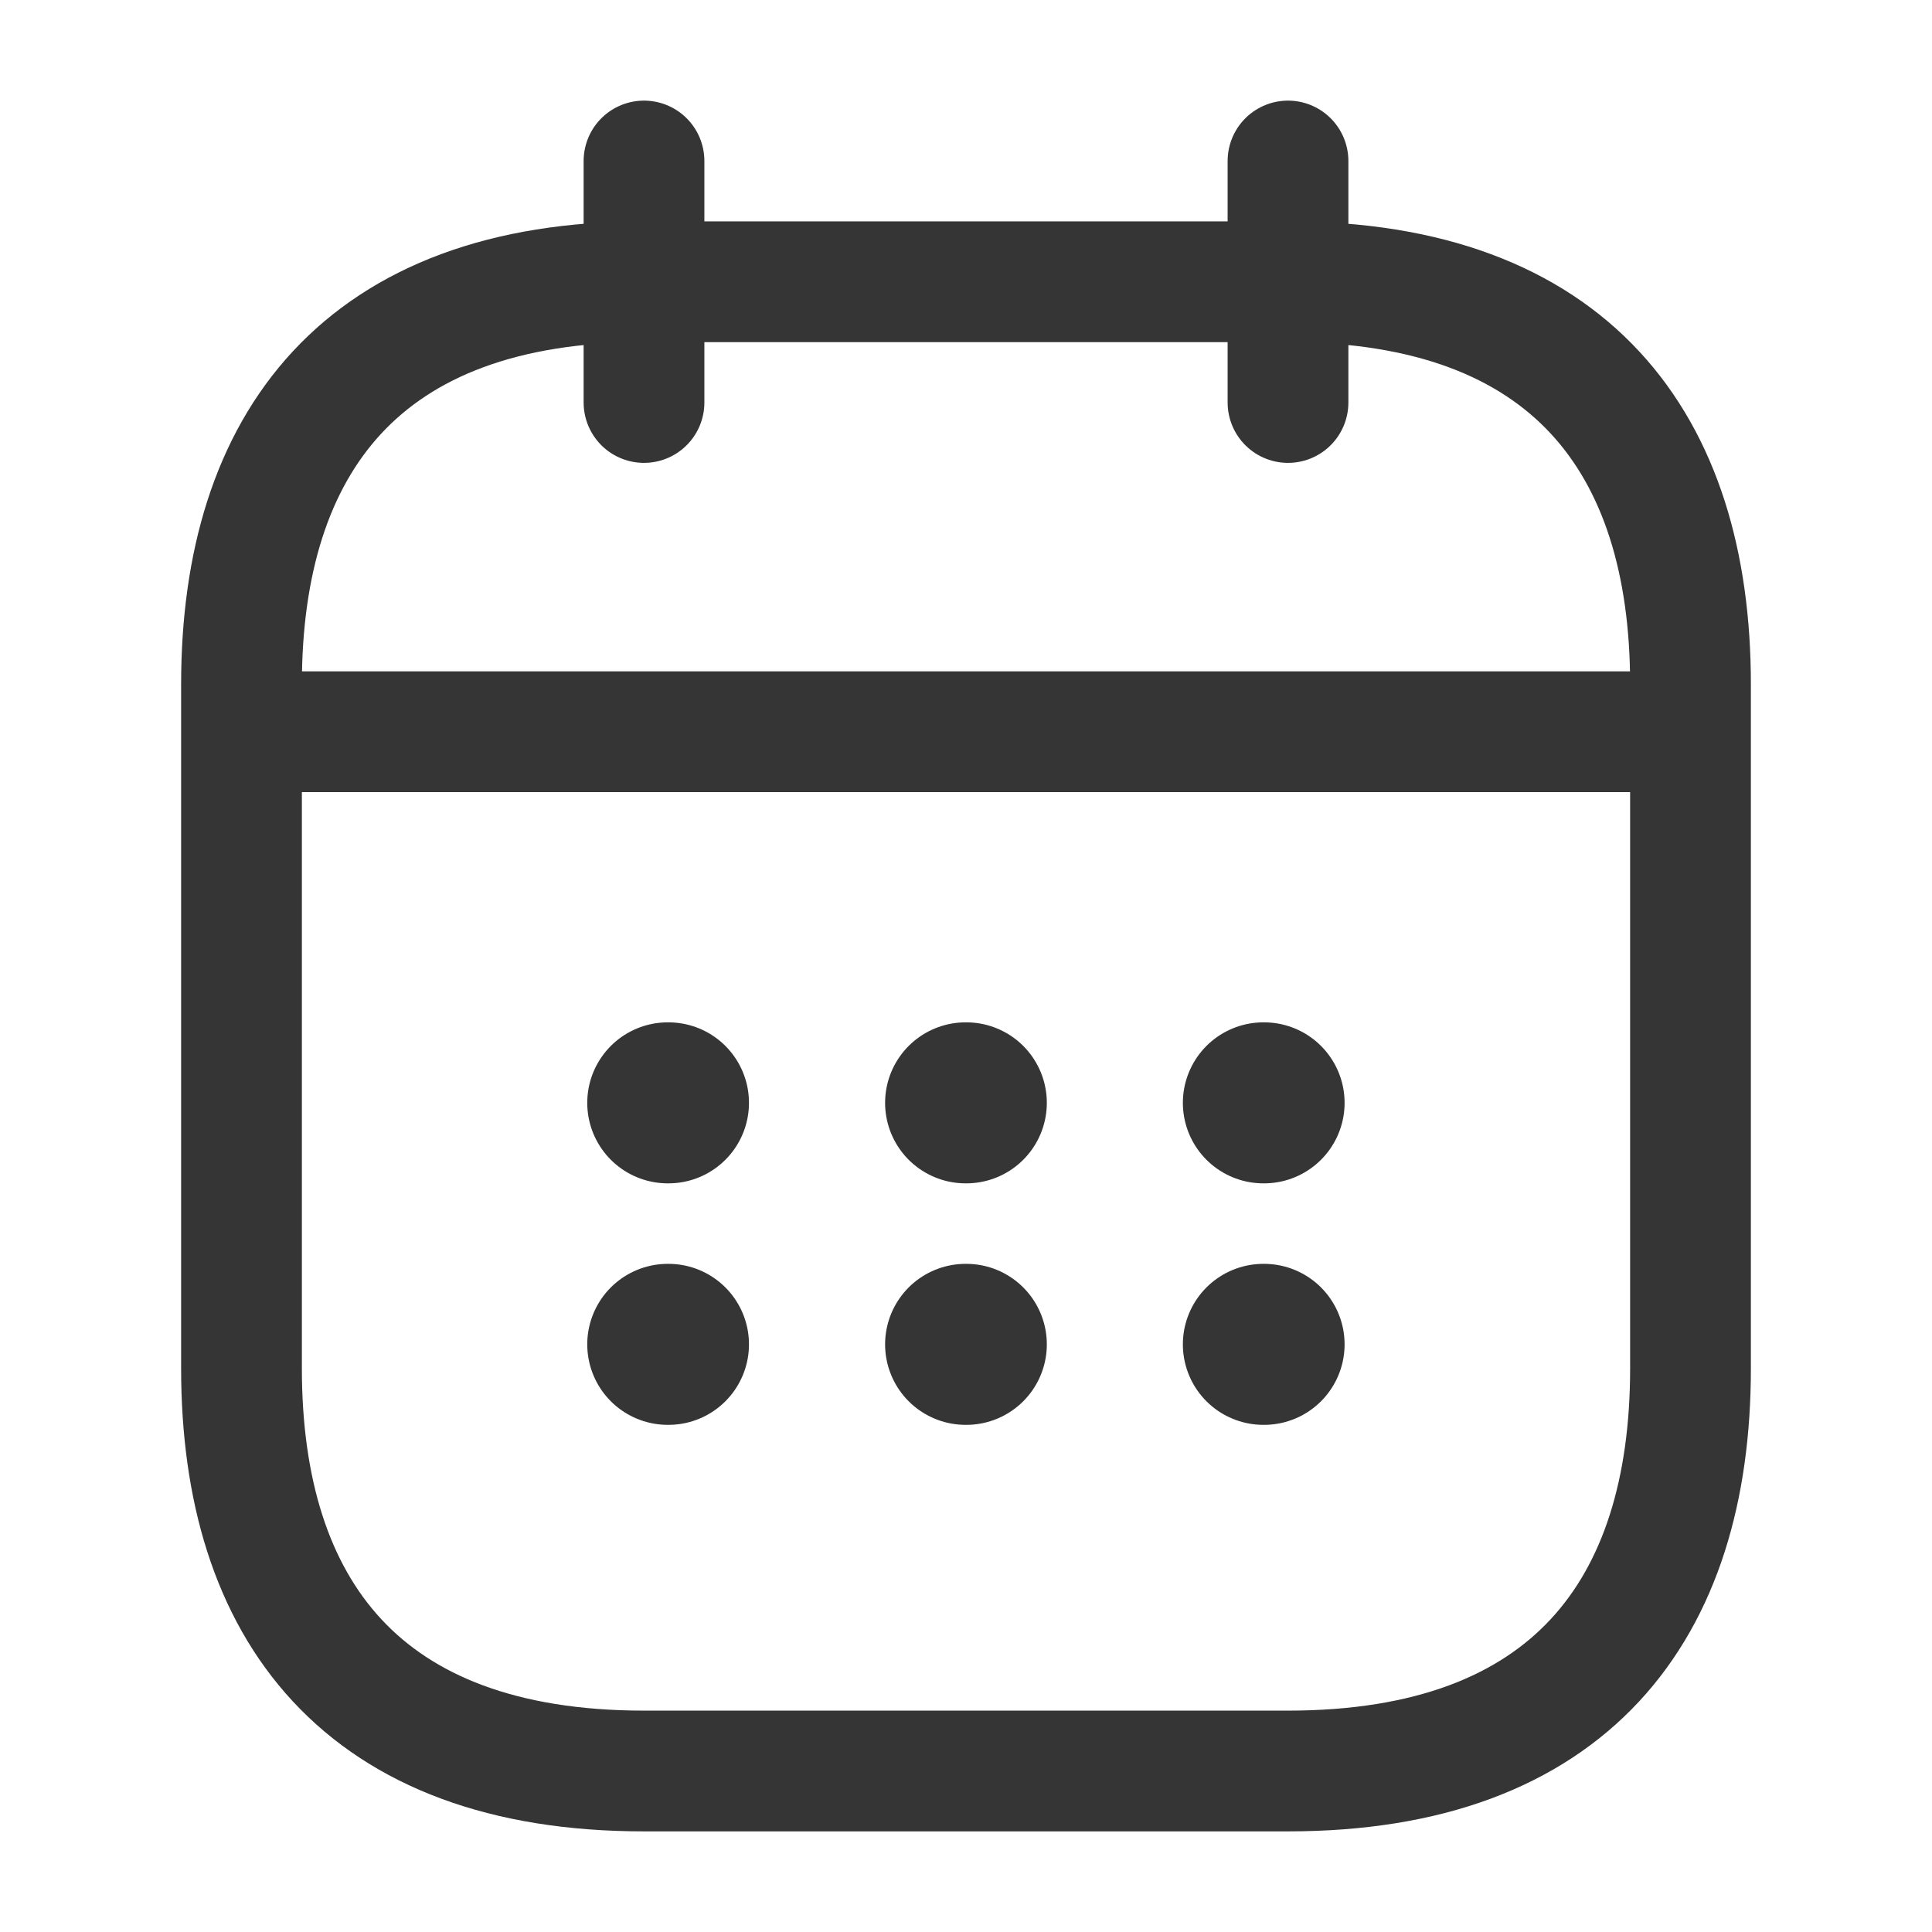 <svg width="24" height="24" viewBox="0 0 24 24" fill="none" xmlns="http://www.w3.org/2000/svg">
<path d="M8 2V5" stroke="#353535" stroke-width="1.5" stroke-miterlimit="10" stroke-linecap="round" stroke-linejoin="round"/>
<path d="M16 2V5" stroke="#353535" stroke-width="1.5" stroke-miterlimit="10" stroke-linecap="round" stroke-linejoin="round"/>
<path d="M3.5 9.09H20.5" stroke="#353535" stroke-width="1.5" stroke-miterlimit="10" stroke-linecap="round" stroke-linejoin="round"/>
<path d="M21 8.5V17C21 20 19.5 22 16 22H8C4.5 22 3 20 3 17V8.5C3 5.5 4.5 3.5 8 3.5H16C19.5 3.5 21 5.5 21 8.5Z" stroke="#353535" stroke-width="1.5" stroke-miterlimit="10" stroke-linecap="round" stroke-linejoin="round"/>
<path d="M15.694 13.7H15.703" stroke="#353535" stroke-width="2" stroke-linecap="round" stroke-linejoin="round"/>
<path d="M15.694 16.7H15.703" stroke="#353535" stroke-width="2" stroke-linecap="round" stroke-linejoin="round"/>
<path d="M11.995 13.7H12.004" stroke="#353535" stroke-width="2" stroke-linecap="round" stroke-linejoin="round"/>
<path d="M11.995 16.7H12.004" stroke="#353535" stroke-width="2" stroke-linecap="round" stroke-linejoin="round"/>
<path d="M8.295 13.7H8.304" stroke="#353535" stroke-width="2" stroke-linecap="round" stroke-linejoin="round"/>
<path d="M8.295 16.7H8.304" stroke="#353535" stroke-width="2" stroke-linecap="round" stroke-linejoin="round"/>
</svg>
